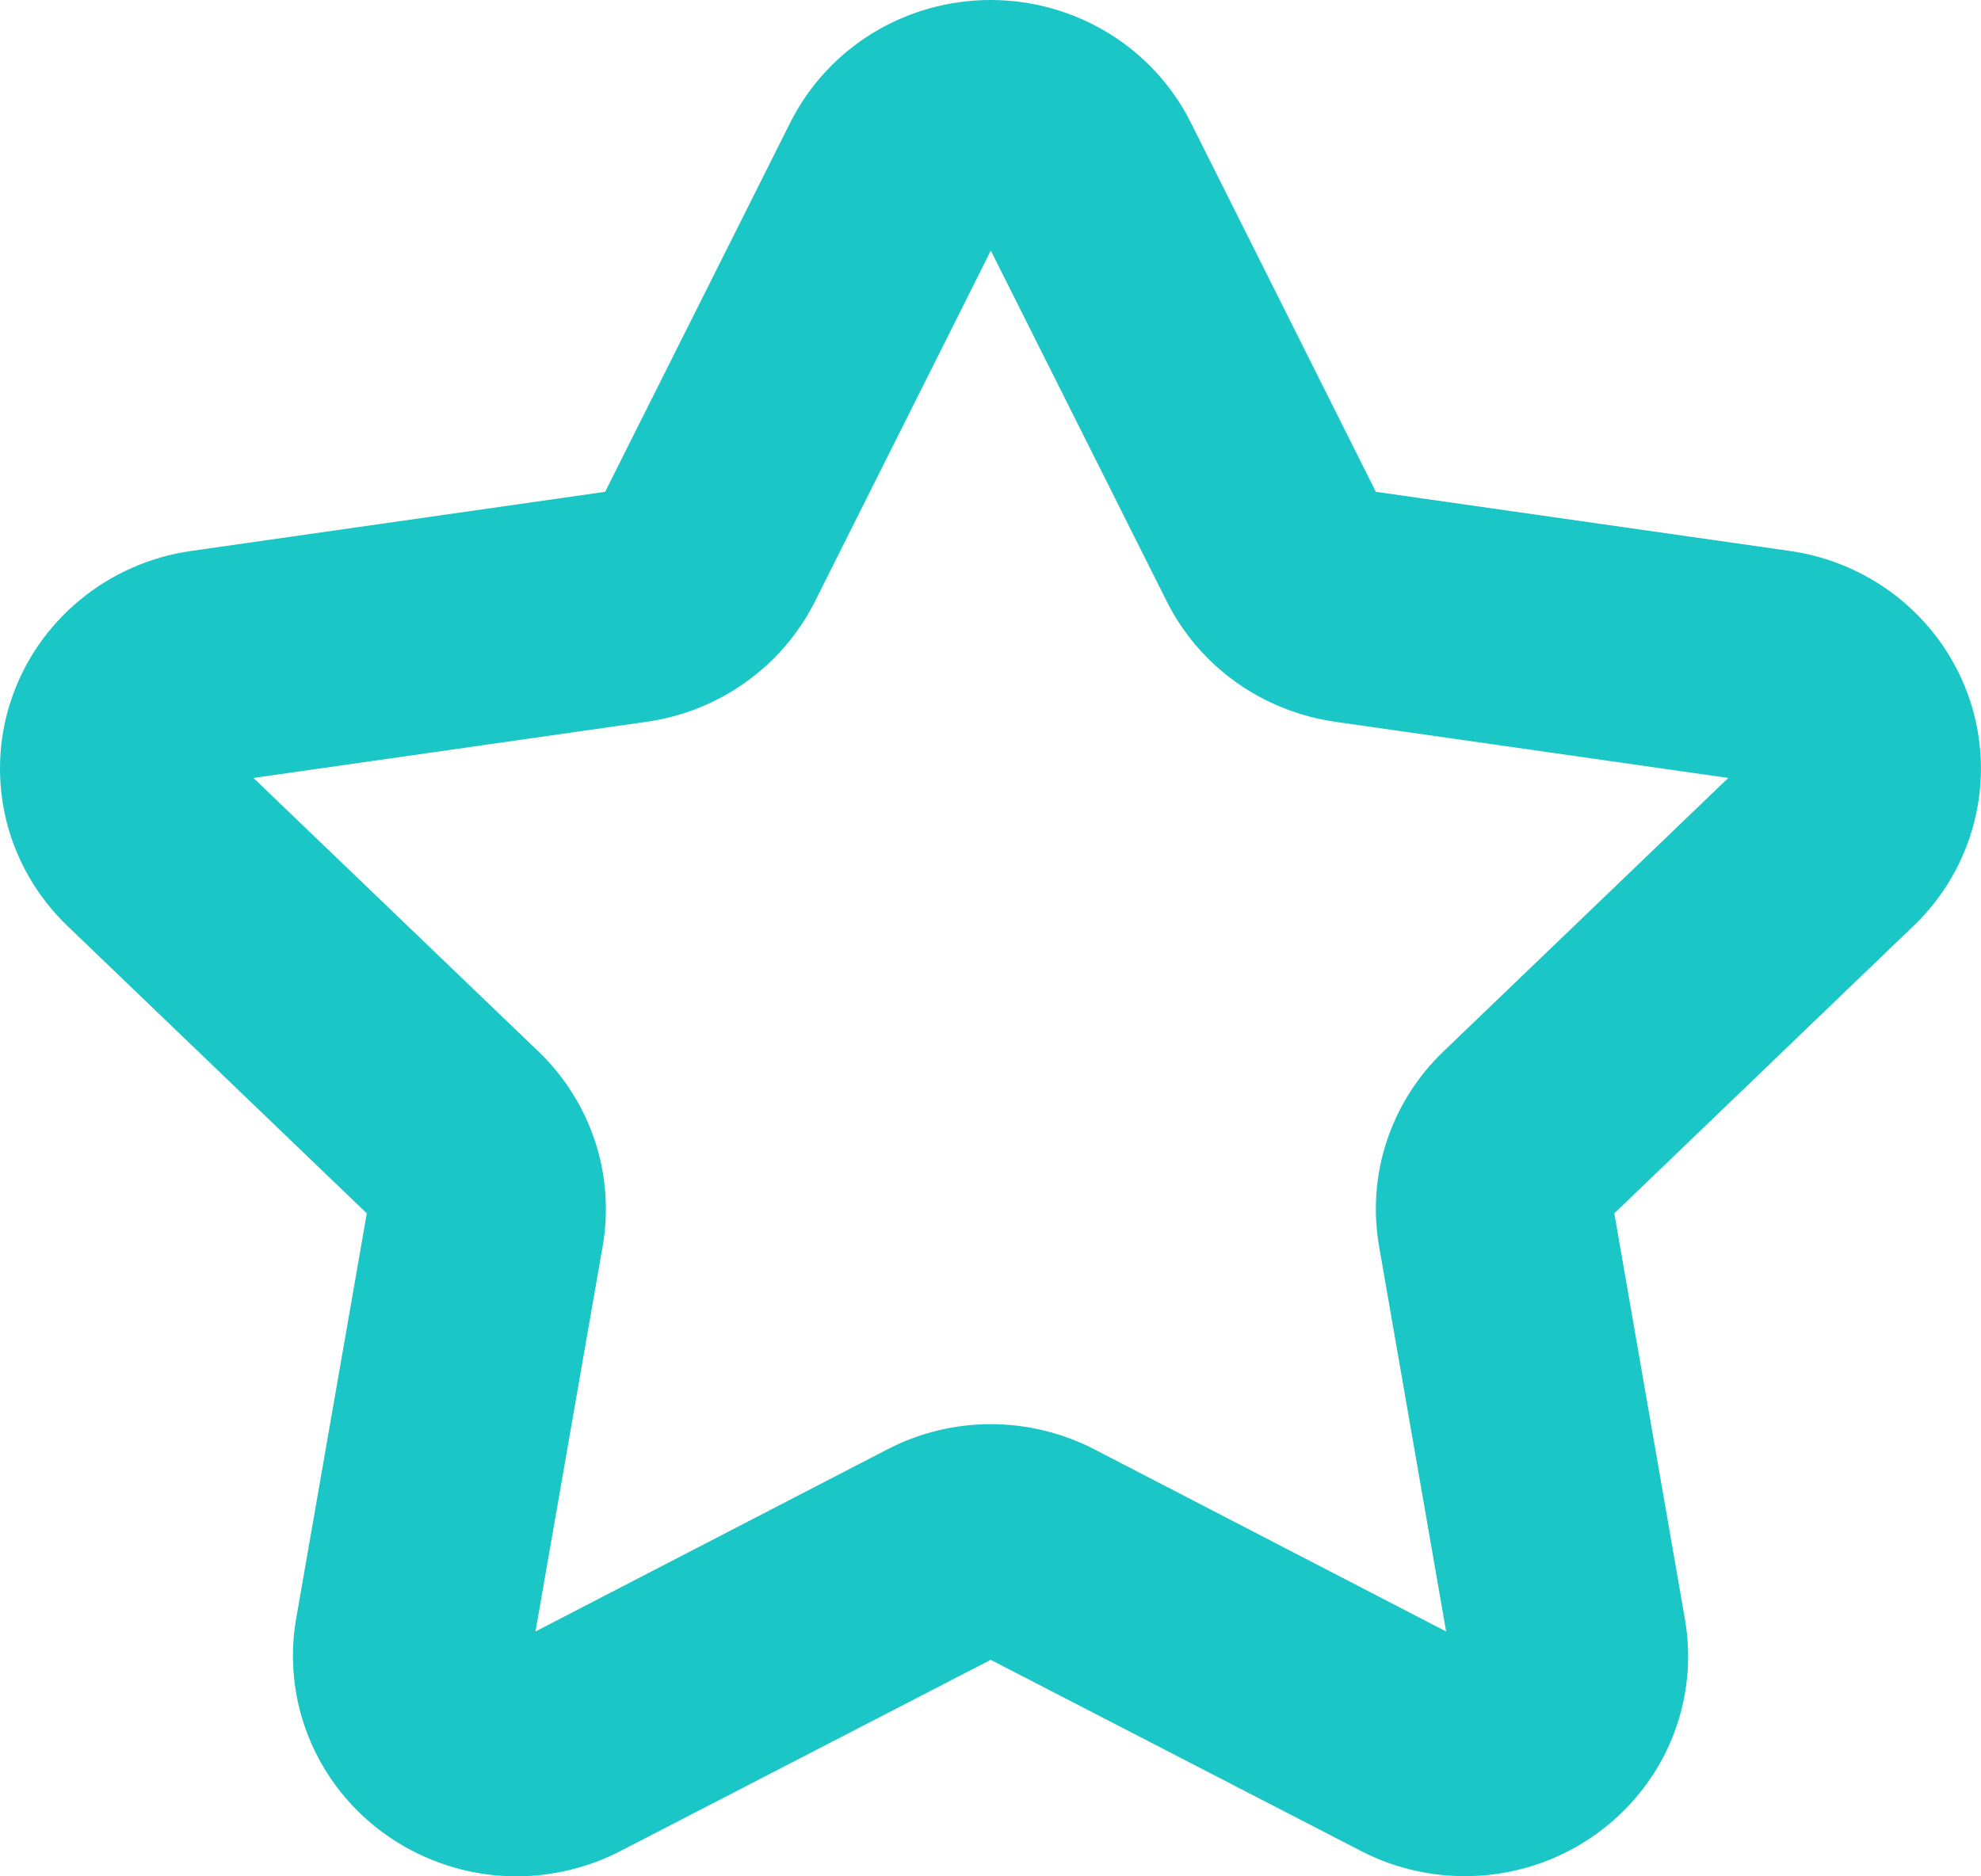 <svg width="19" height="18" viewBox="0 0 19 18" fill="none" xmlns="http://www.w3.org/2000/svg">
<path d="M4.95 18C4.638 17.999 4.331 17.931 4.048 17.801C3.765 17.671 3.515 17.482 3.314 17.247C3.113 17.012 2.967 16.737 2.885 16.441C2.803 16.144 2.788 15.834 2.84 15.531L3.518 11.64L0.647 8.883C0.361 8.609 0.158 8.26 0.062 7.878C-0.033 7.496 -0.019 7.094 0.105 6.72C0.229 6.345 0.457 6.012 0.763 5.759C1.068 5.505 1.44 5.341 1.836 5.285L5.804 4.718L7.579 1.177C7.756 0.824 8.03 0.526 8.369 0.318C8.709 0.11 9.101 0 9.501 0C9.901 0 10.293 0.11 10.632 0.318C10.972 0.526 11.245 0.824 11.422 1.177L13.196 4.718L17.165 5.285C17.561 5.341 17.933 5.506 18.238 5.759C18.544 6.013 18.771 6.346 18.895 6.721C19.018 7.095 19.033 7.496 18.937 7.878C18.841 8.261 18.639 8.609 18.352 8.883L15.483 11.64L16.16 15.531C16.228 15.919 16.184 16.318 16.034 16.683C15.883 17.048 15.632 17.364 15.308 17.595C14.985 17.827 14.602 17.965 14.203 17.993C13.804 18.021 13.405 17.939 13.052 17.756L9.502 15.923L5.953 17.756C5.644 17.916 5.3 18 4.95 18ZM9.499 13.662C9.847 13.662 10.189 13.745 10.497 13.904L13.87 15.651L13.226 11.951C13.168 11.613 13.194 11.267 13.302 10.942C13.411 10.617 13.597 10.322 13.847 10.084L16.576 7.463L12.804 6.924C12.461 6.874 12.134 6.744 11.853 6.543C11.572 6.342 11.345 6.077 11.191 5.77L9.503 2.404L7.816 5.77C7.662 6.077 7.435 6.342 7.154 6.543C6.873 6.744 6.547 6.875 6.203 6.924L2.431 7.463L5.161 10.084C5.41 10.322 5.597 10.617 5.705 10.942C5.813 11.267 5.839 11.613 5.781 11.951L5.136 15.651L8.511 13.904C8.815 13.746 9.154 13.663 9.498 13.662H9.499Z" fill="#1BC6C6"/>
</svg>
